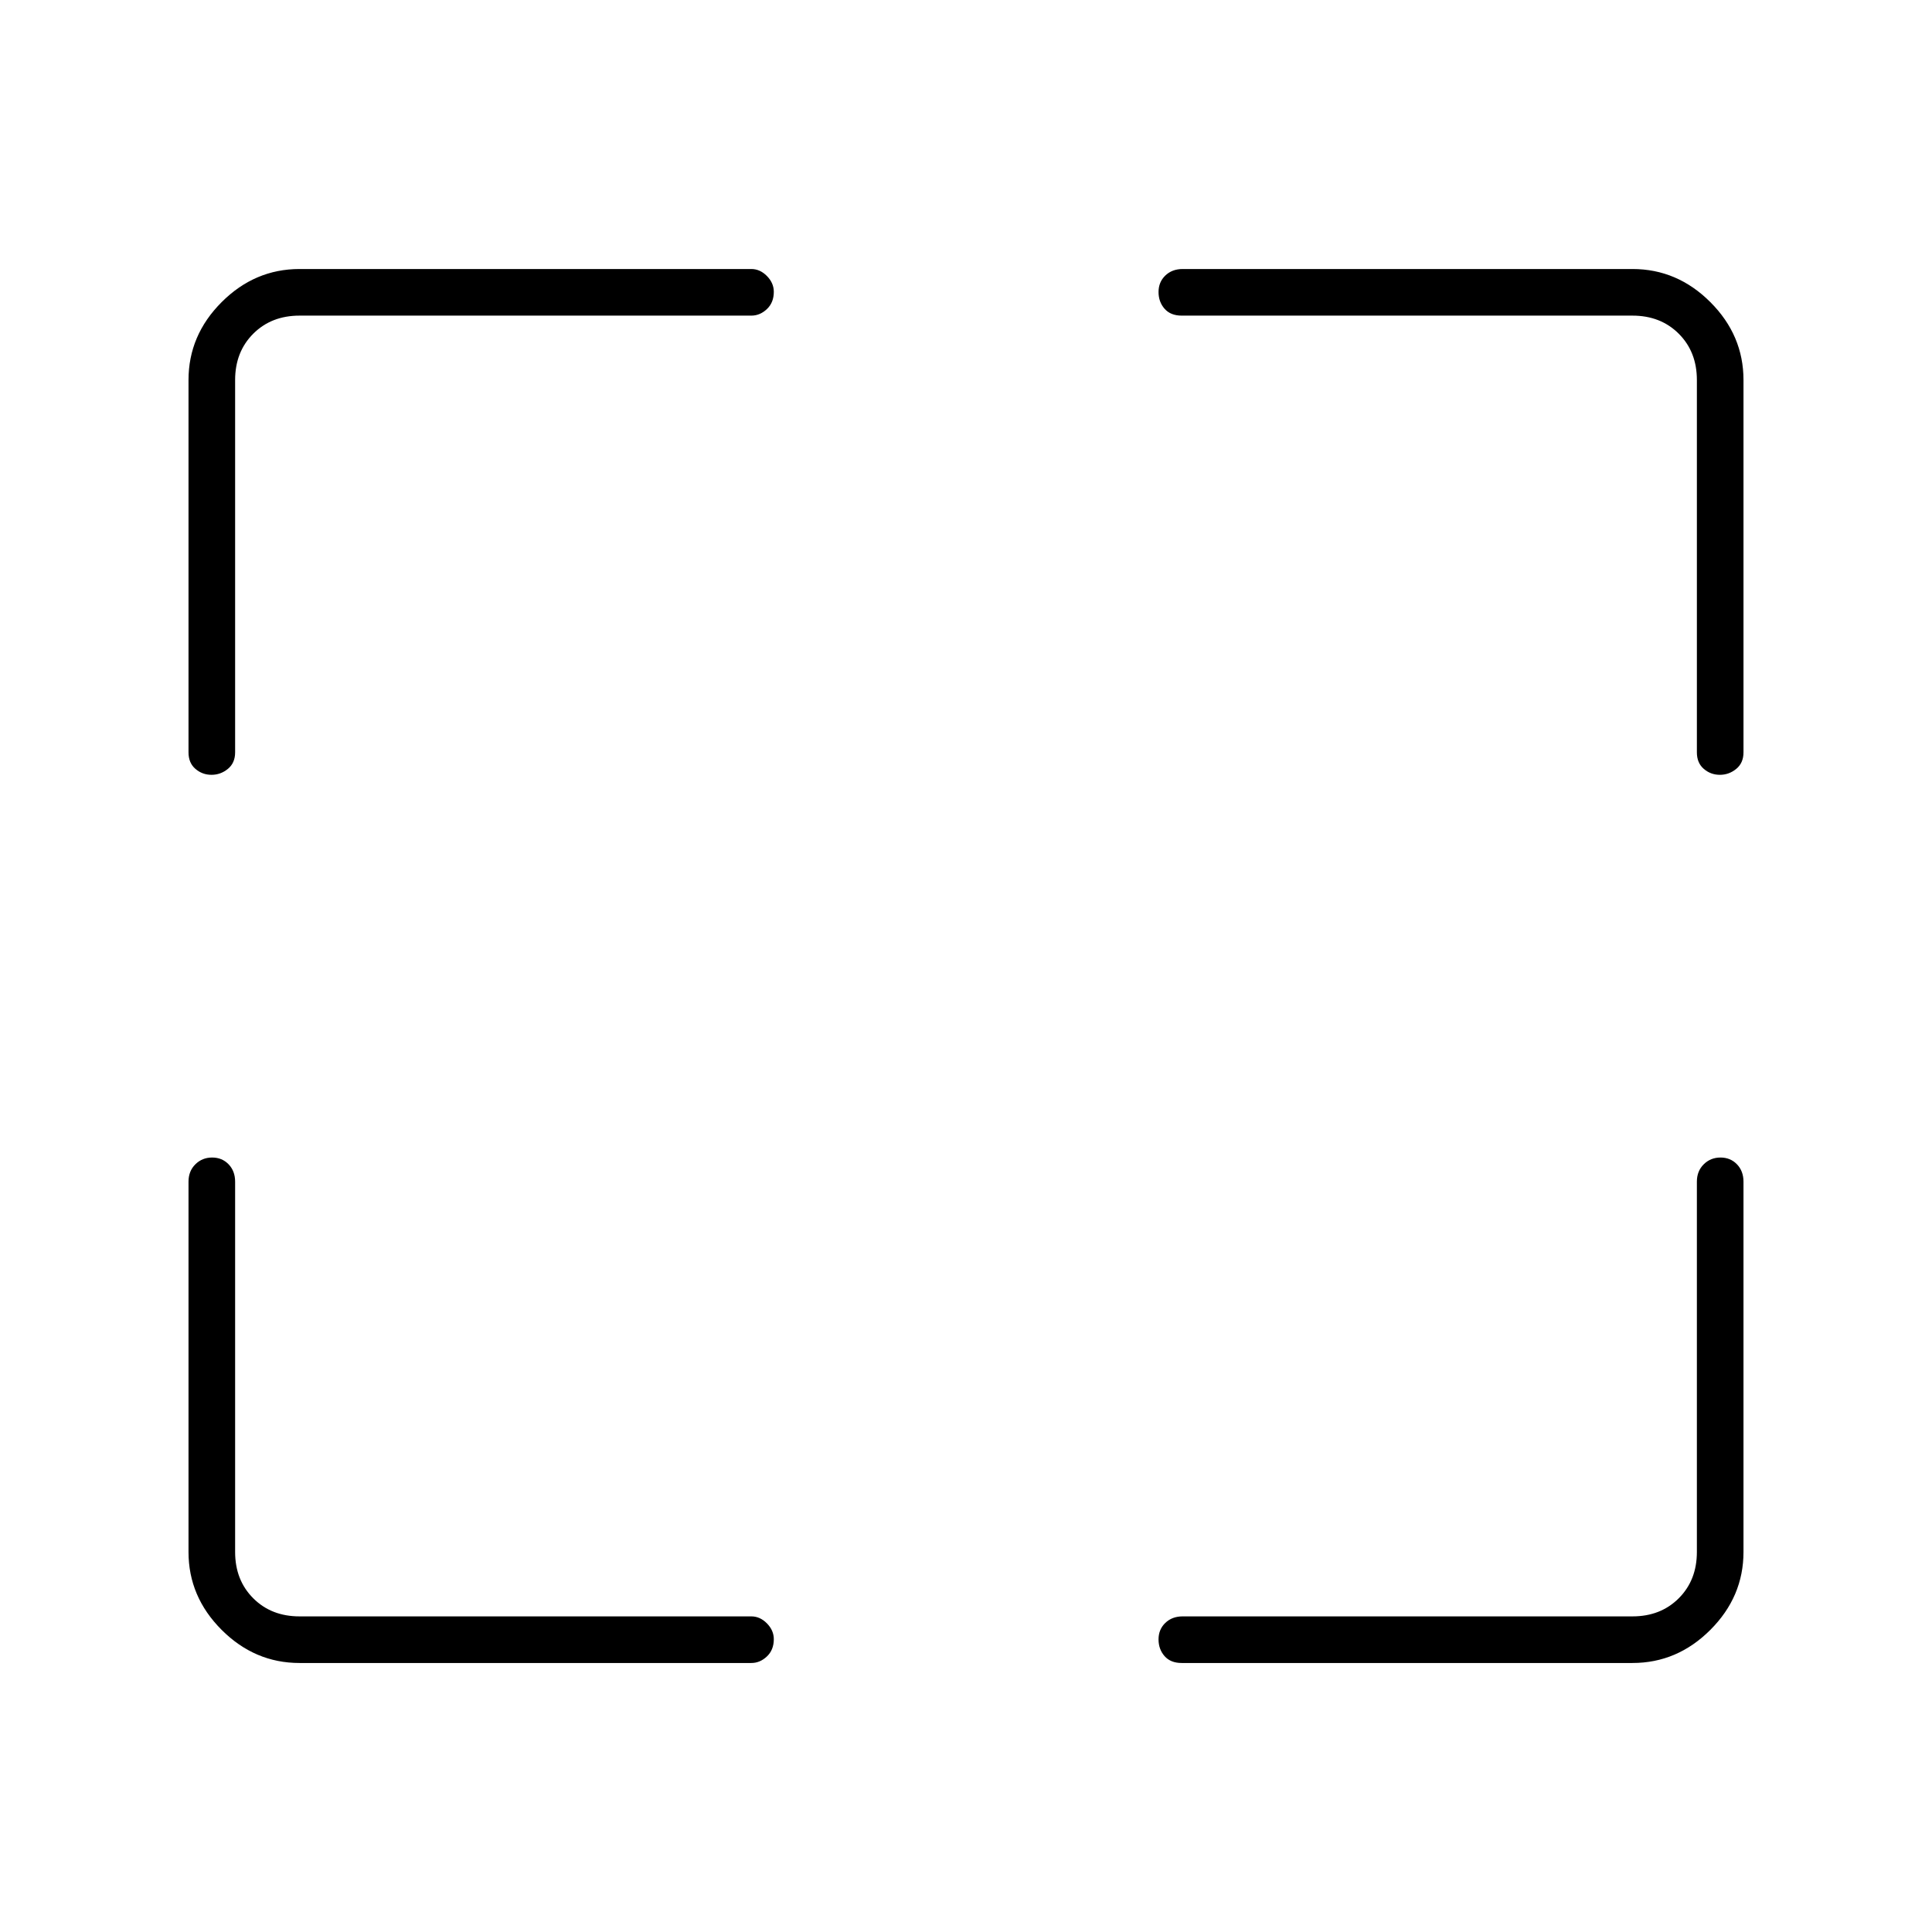 <svg xmlns="http://www.w3.org/2000/svg" height="40" viewBox="0 -960 960 960" width="40"><path d="M373.33-133.67h-224.5q-22.24 0-38.7-16.46-16.46-16.46-16.46-38.7v-184q0-5.27 3.41-8.64 3.41-3.36 8.33-3.36t8.17 3.36q3.25 3.37 3.25 8.64v184q0 14 9 23t23 9h224.5q4.31 0 7.74 3.47 3.43 3.48 3.43 7.86 0 5.33-3.43 8.58t-7.74 3.25Zm214.34-23.16h223.5q14 0 23-9t9-23v-184q0-5.27 3.41-8.64 3.41-3.36 8.33-3.36t8.17 3.36q3.25 3.37 3.25 8.64v184q0 22.24-16.46 38.7-16.46 16.46-38.7 16.46h-224q-5.5 0-8.5-3.41t-3-8.33q0-4.92 3.36-8.17 3.37-3.25 8.64-3.25Zm-494-429.34v-185q0-22.24 16.46-38.7 16.46-16.46 38.7-16.46h224.5q4.31 0 7.74 3.47 3.43 3.48 3.43 7.86 0 5.33-3.43 8.58t-7.74 3.25h-224.5q-14 0-23 9t-9 23v185q0 5.27-3.59 8.22-3.6 2.95-8.15 2.95-4.56 0-7.99-2.95-3.43-2.95-3.43-8.22Zm749.5 0v-185q0-14-9-23t-23-9h-224q-5.5 0-8.5-3.41t-3-8.33q0-4.92 3.36-8.17 3.37-3.25 8.64-3.25h223.5q22.24 0 38.7 16.46 16.46 16.46 16.46 38.7v185q0 5.27-3.59 8.22-3.6 2.95-8.15 2.95-4.56 0-7.99-2.95-3.43-2.95-3.43-8.22Z"/></svg>